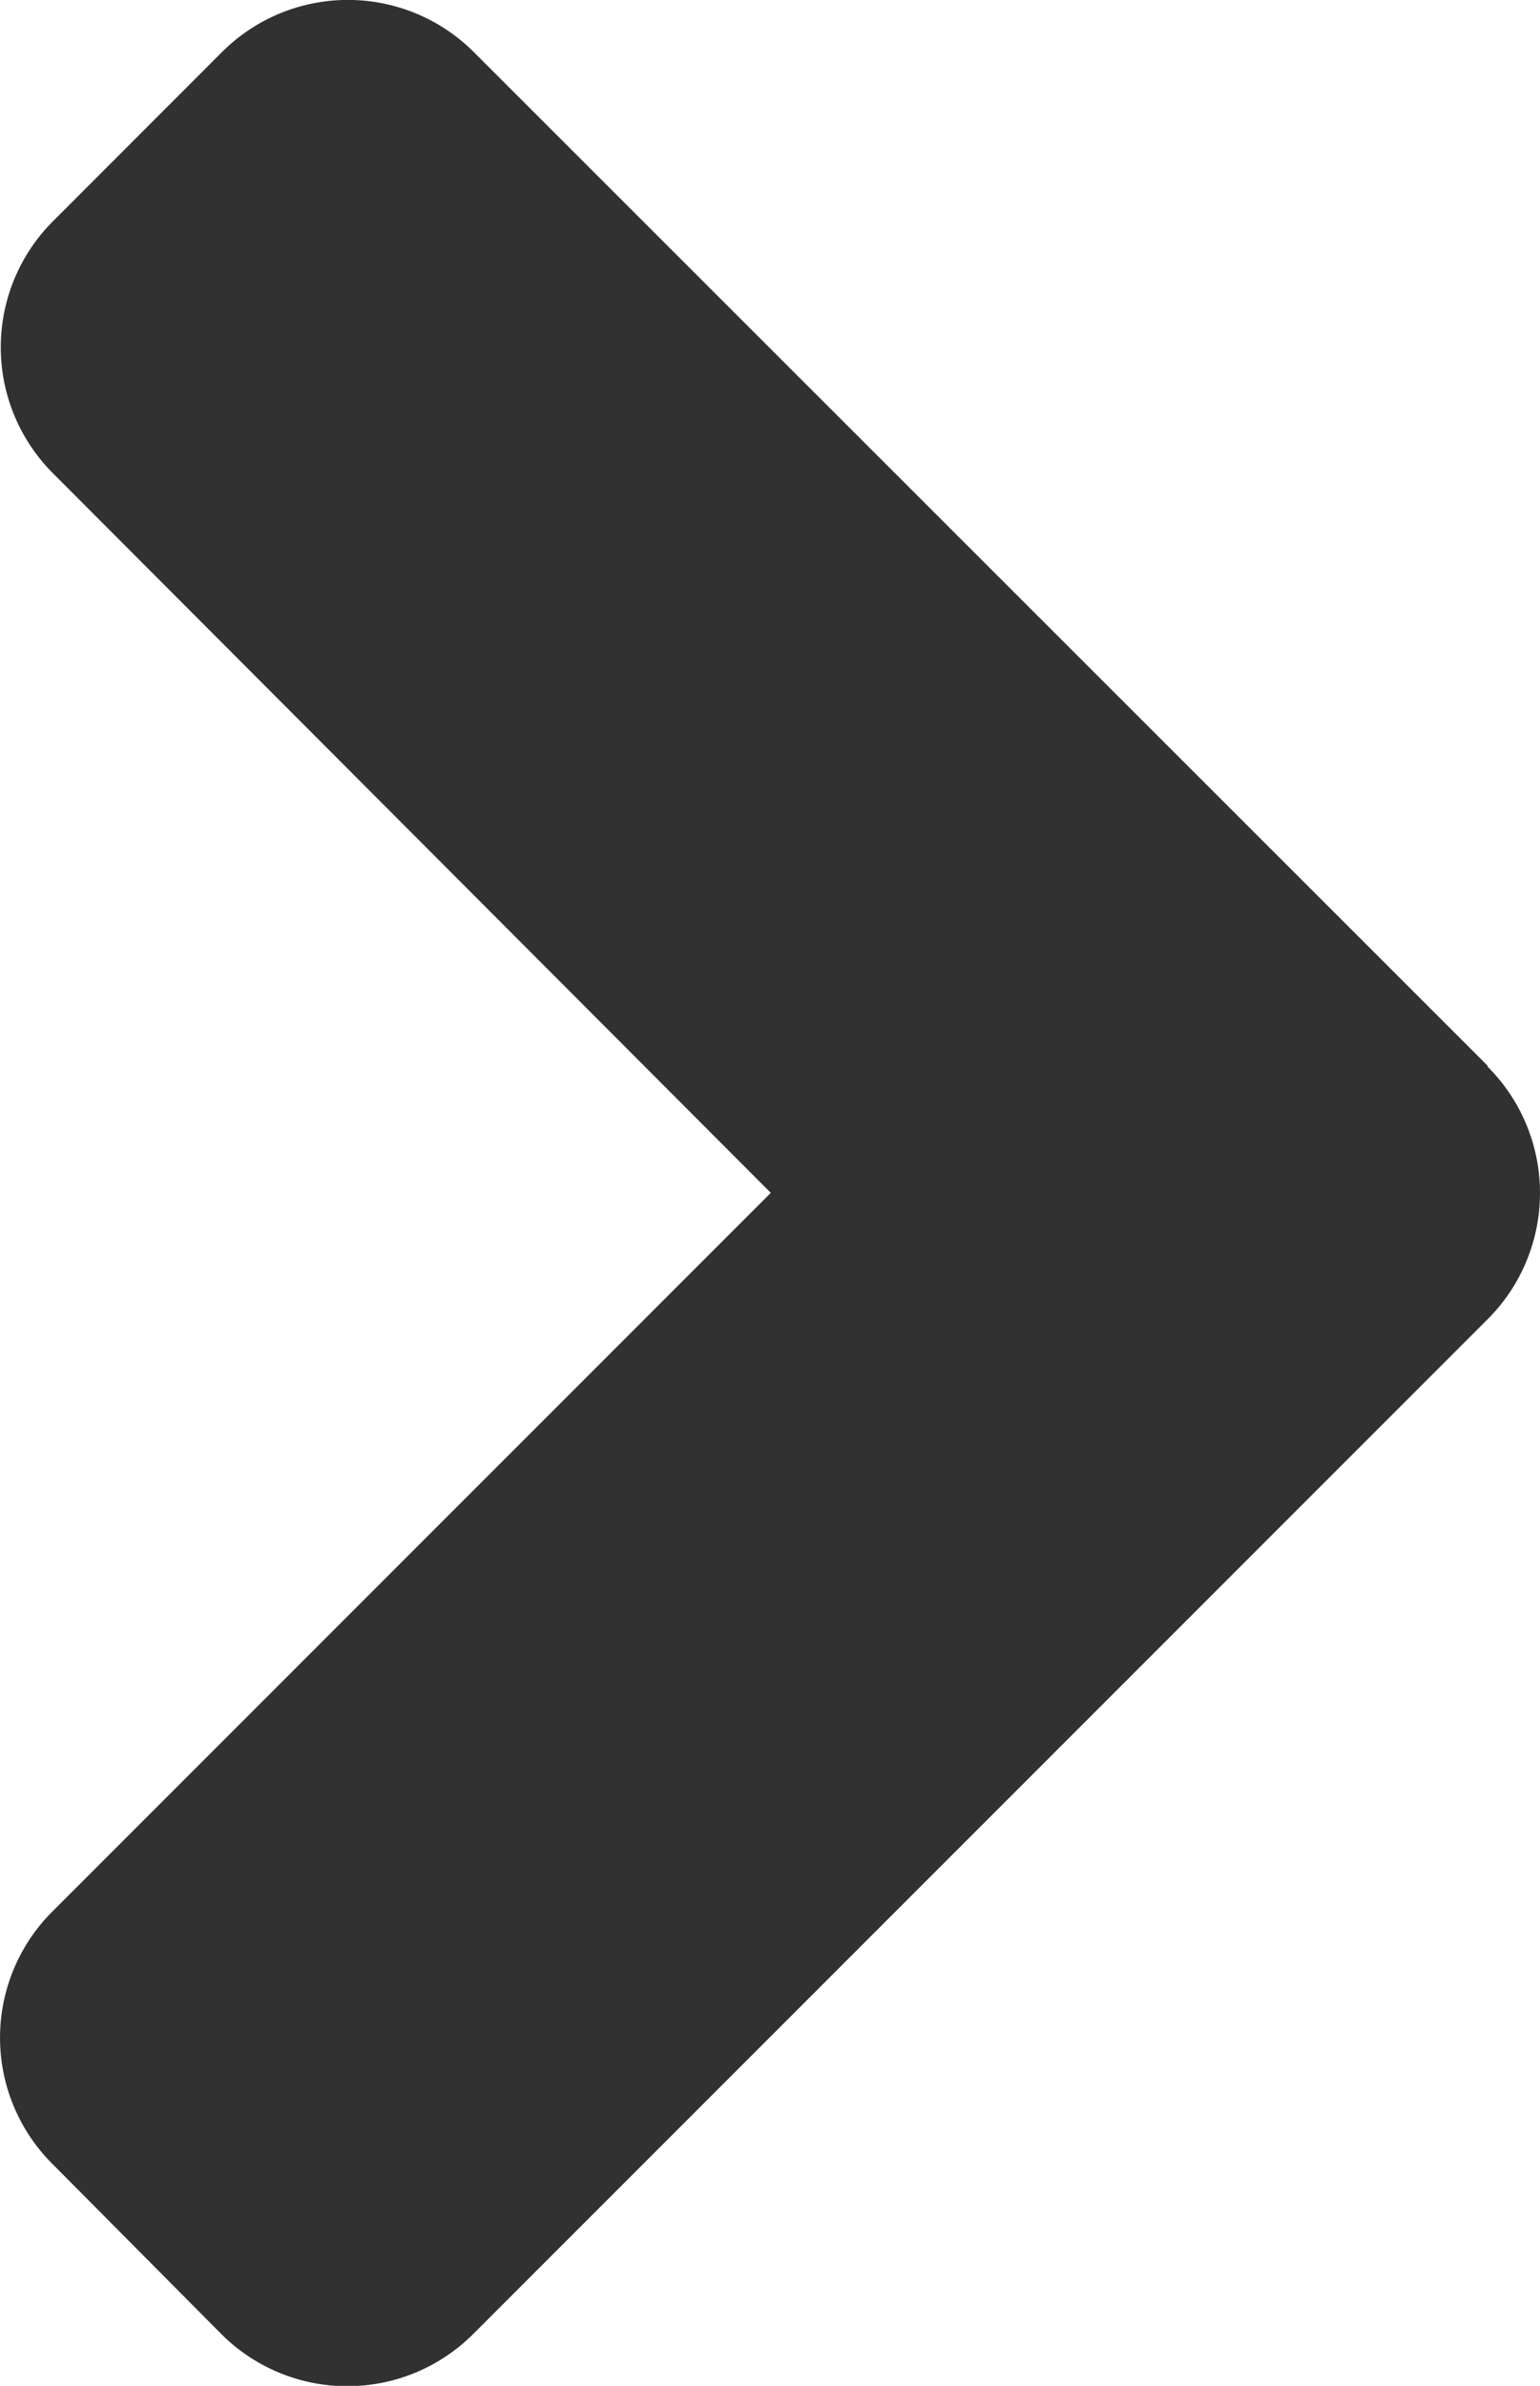<svg xmlns="http://www.w3.org/2000/svg" width="14.533" height="22.507" viewBox="0 0 14.533 22.507">
  <path id="Icon_awesome-angle-right" data-name="Icon awesome-angle-right" d="M15.772,16.8,6.209,7.242a1.681,1.681,0,0,0-2.384,0L2.237,8.831a1.681,1.681,0,0,0,0,2.384L9.008,18,2.23,24.778a1.681,1.681,0,0,0,0,2.384l1.589,1.6a1.681,1.681,0,0,0,2.384,0L15.765,19.2a1.683,1.683,0,0,0,.007-2.391Z" transform="translate(-1.734 -6.747)" fill="#313131"/>
</svg>
